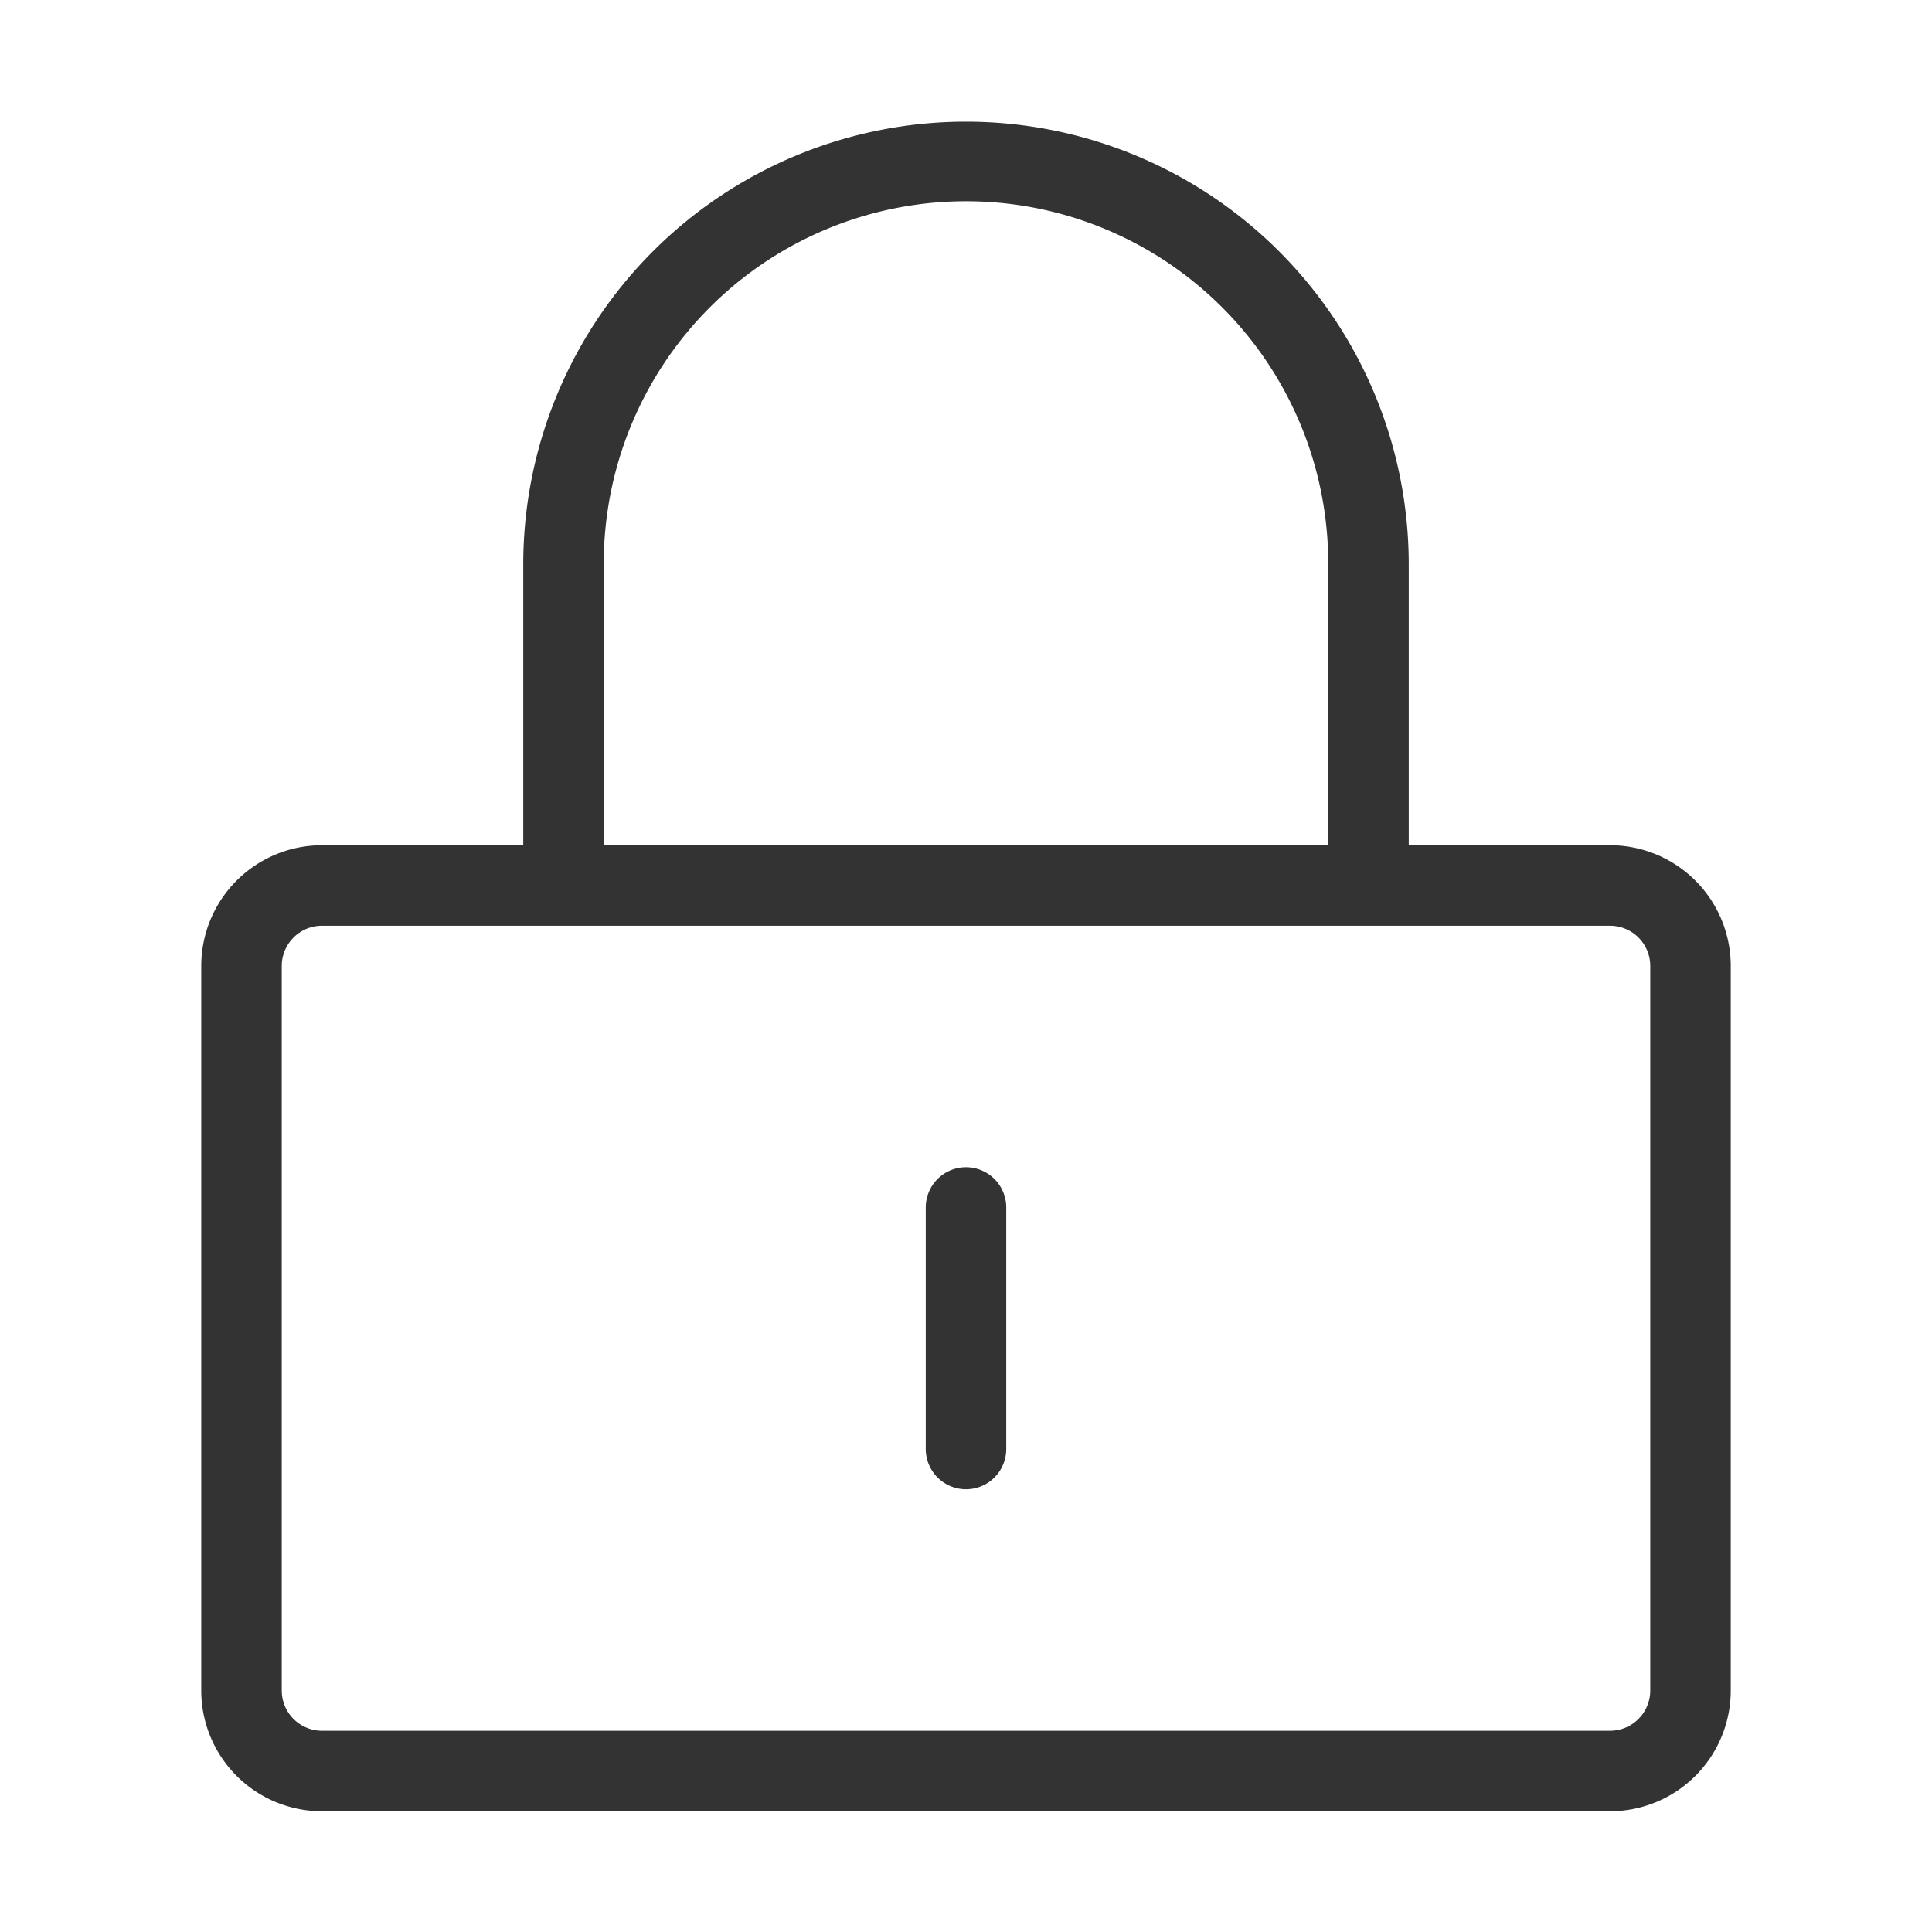 <?xml version="1.0" standalone="no"?><!DOCTYPE svg PUBLIC "-//W3C//DTD SVG 1.1//EN" "http://www.w3.org/Graphics/SVG/1.1/DTD/svg11.dtd"><svg t="1750837847829" class="icon" viewBox="0 0 1024 1024" version="1.1" xmlns="http://www.w3.org/2000/svg" p-id="8383" xmlns:xlink="http://www.w3.org/1999/xlink" width="128" height="128"><path d="M512 106.667A192 192 0 0 1 704 298.667v149.333h-384V298.667A192 192 0 0 1 512 106.667z m234.667 341.333V298.667a234.667 234.667 0 0 0-469.333 0v149.333H170.667A64 64 0 0 0 106.667 512v384A64 64 0 0 0 170.667 960h682.667a64 64 0 0 0 64-64v-384a64 64 0 0 0-64-64h-106.667zM170.667 490.667h682.667a21.333 21.333 0 0 1 21.333 21.333v384a21.333 21.333 0 0 1-21.333 21.333H170.667a21.333 21.333 0 0 1-21.333-21.333v-384a21.333 21.333 0 0 1 21.333-21.333z m341.333 128a21.333 21.333 0 0 1 21.333 21.333v128a21.333 21.333 0 0 1-42.667 0v-128a21.333 21.333 0 0 1 21.333-21.333z" fill="#333333" p-id="8384"></path></svg>